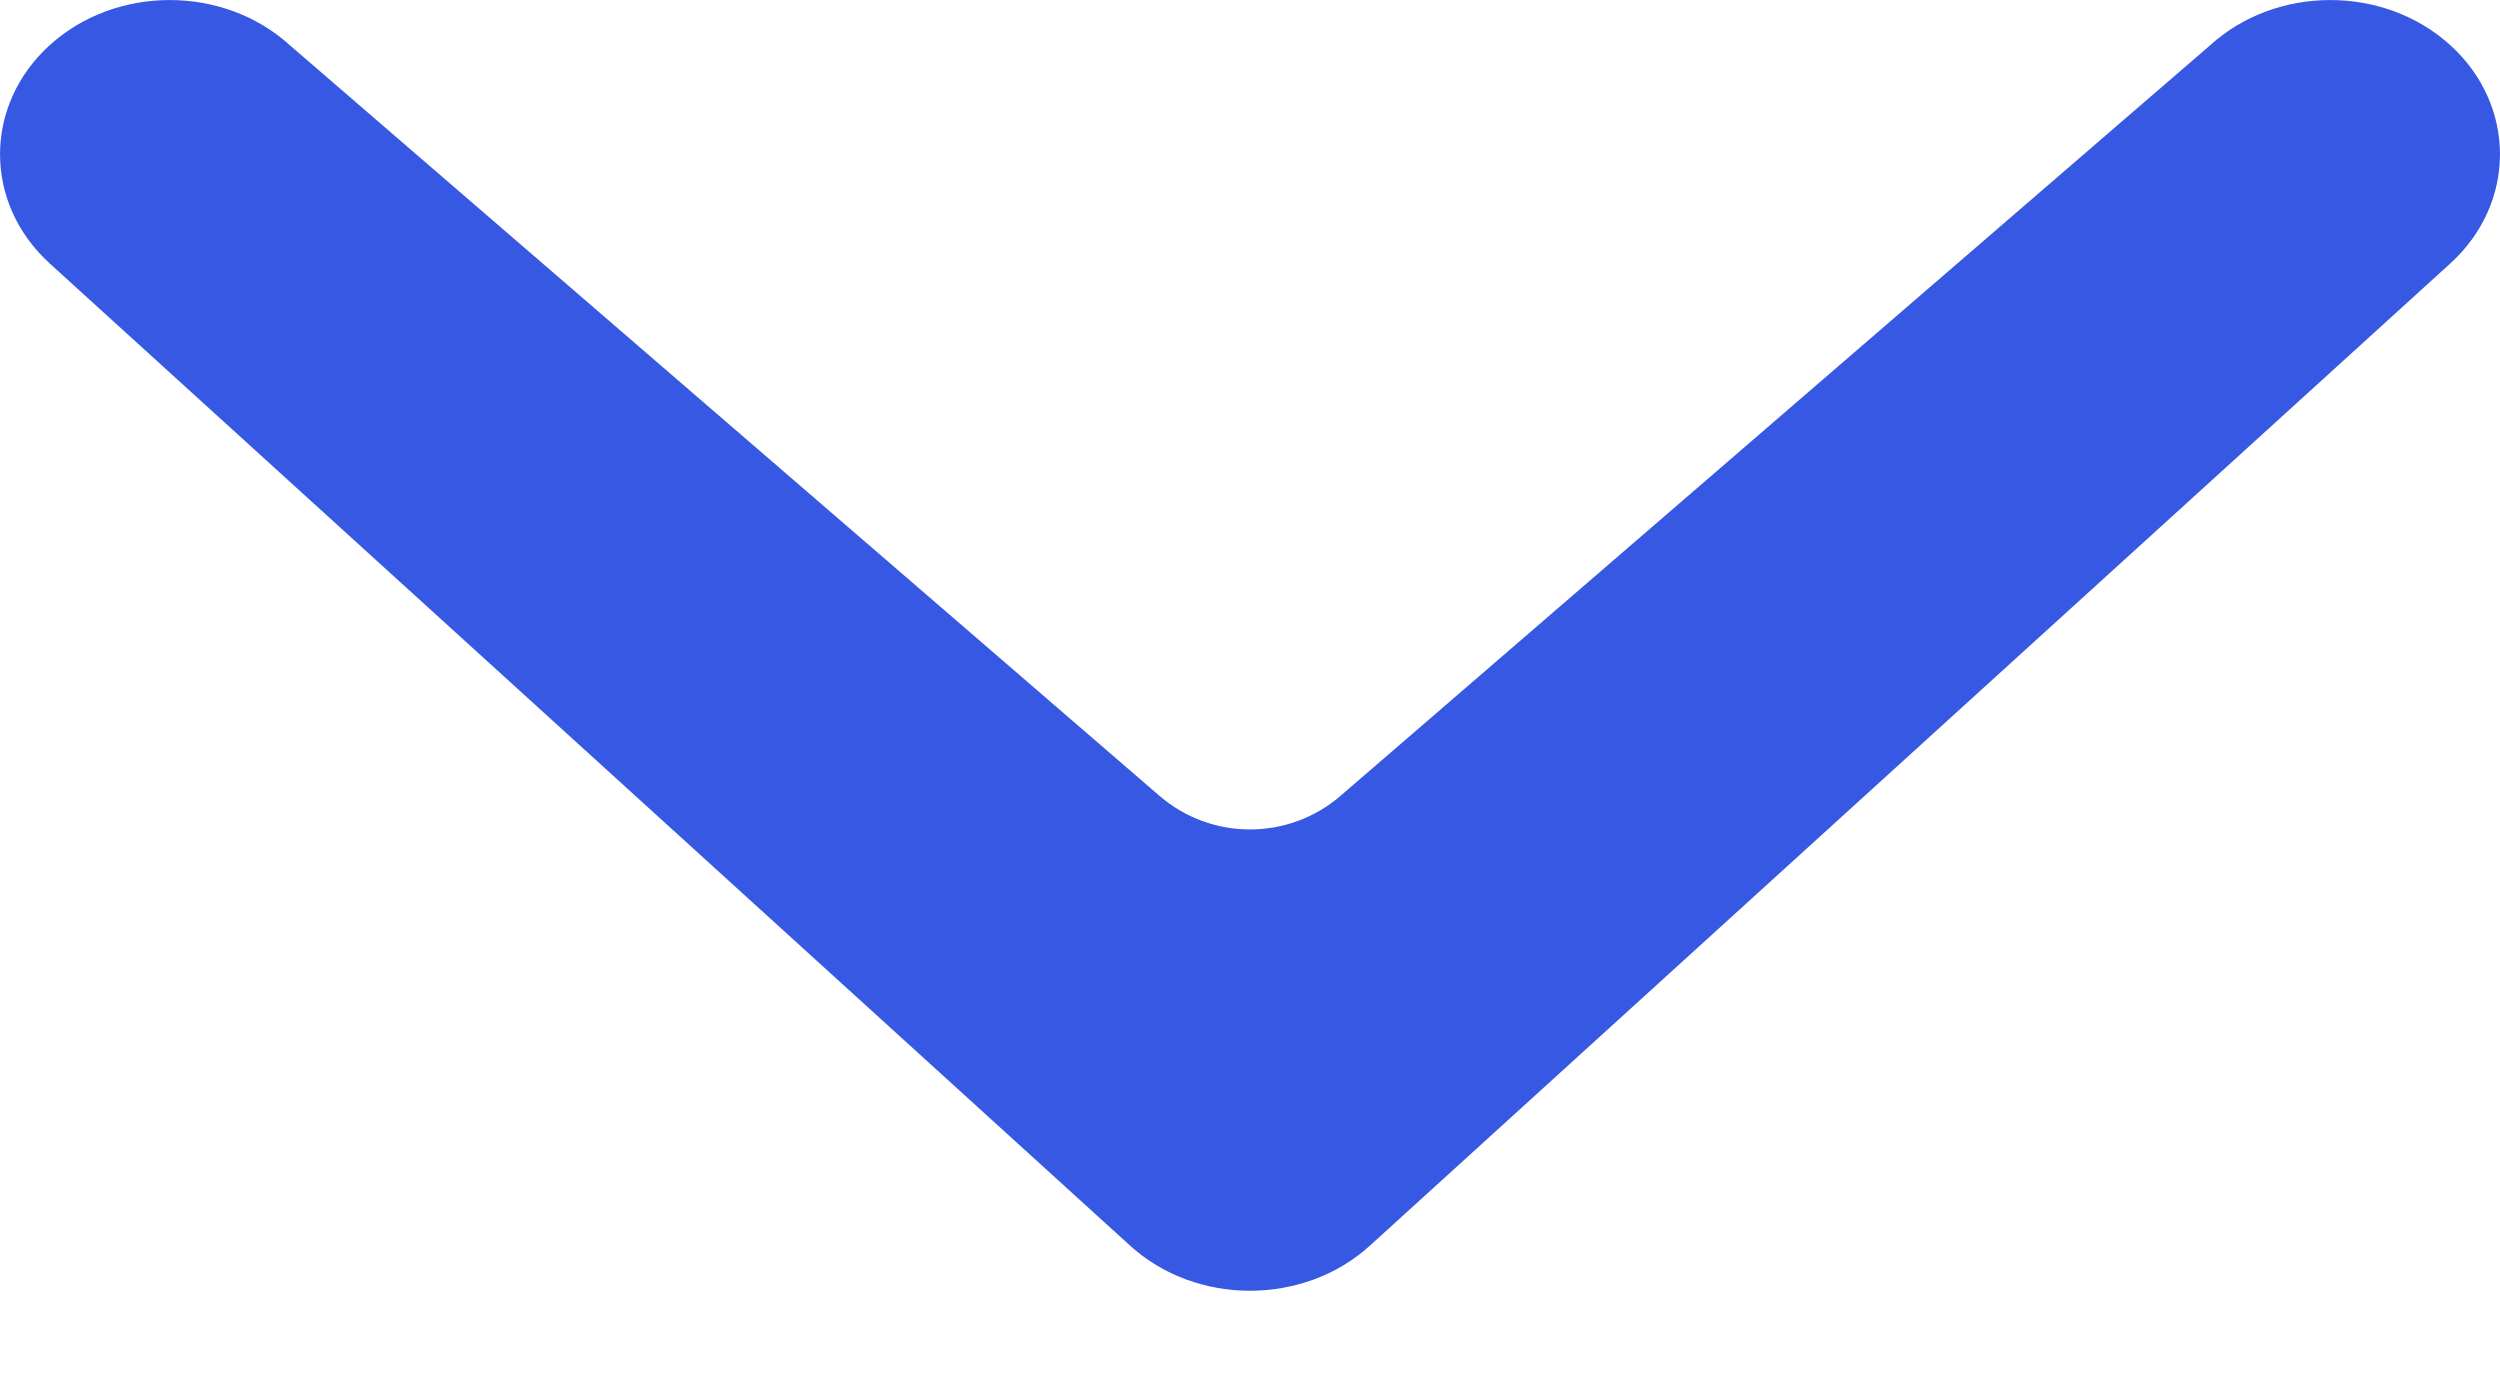 <svg width="18" height="10" viewBox="0 0 18 10" fill="none" xmlns="http://www.w3.org/2000/svg">
<path fill-rule="evenodd" clip-rule="evenodd" d="M8.136 8.968L0.358 1.897C-0.119 1.463 -0.119 0.759 0.358 0.325C0.835 -0.108 1.609 -0.108 2.086 0.325L8.347 5.729C8.722 6.053 9.278 6.053 9.653 5.729L15.914 0.325C16.391 -0.108 17.165 -0.108 17.642 0.325C18.119 0.759 18.119 1.463 17.642 1.897L9.864 8.968C9.387 9.402 8.613 9.402 8.136 8.968Z" fill="#3658E2"/>
</svg>
